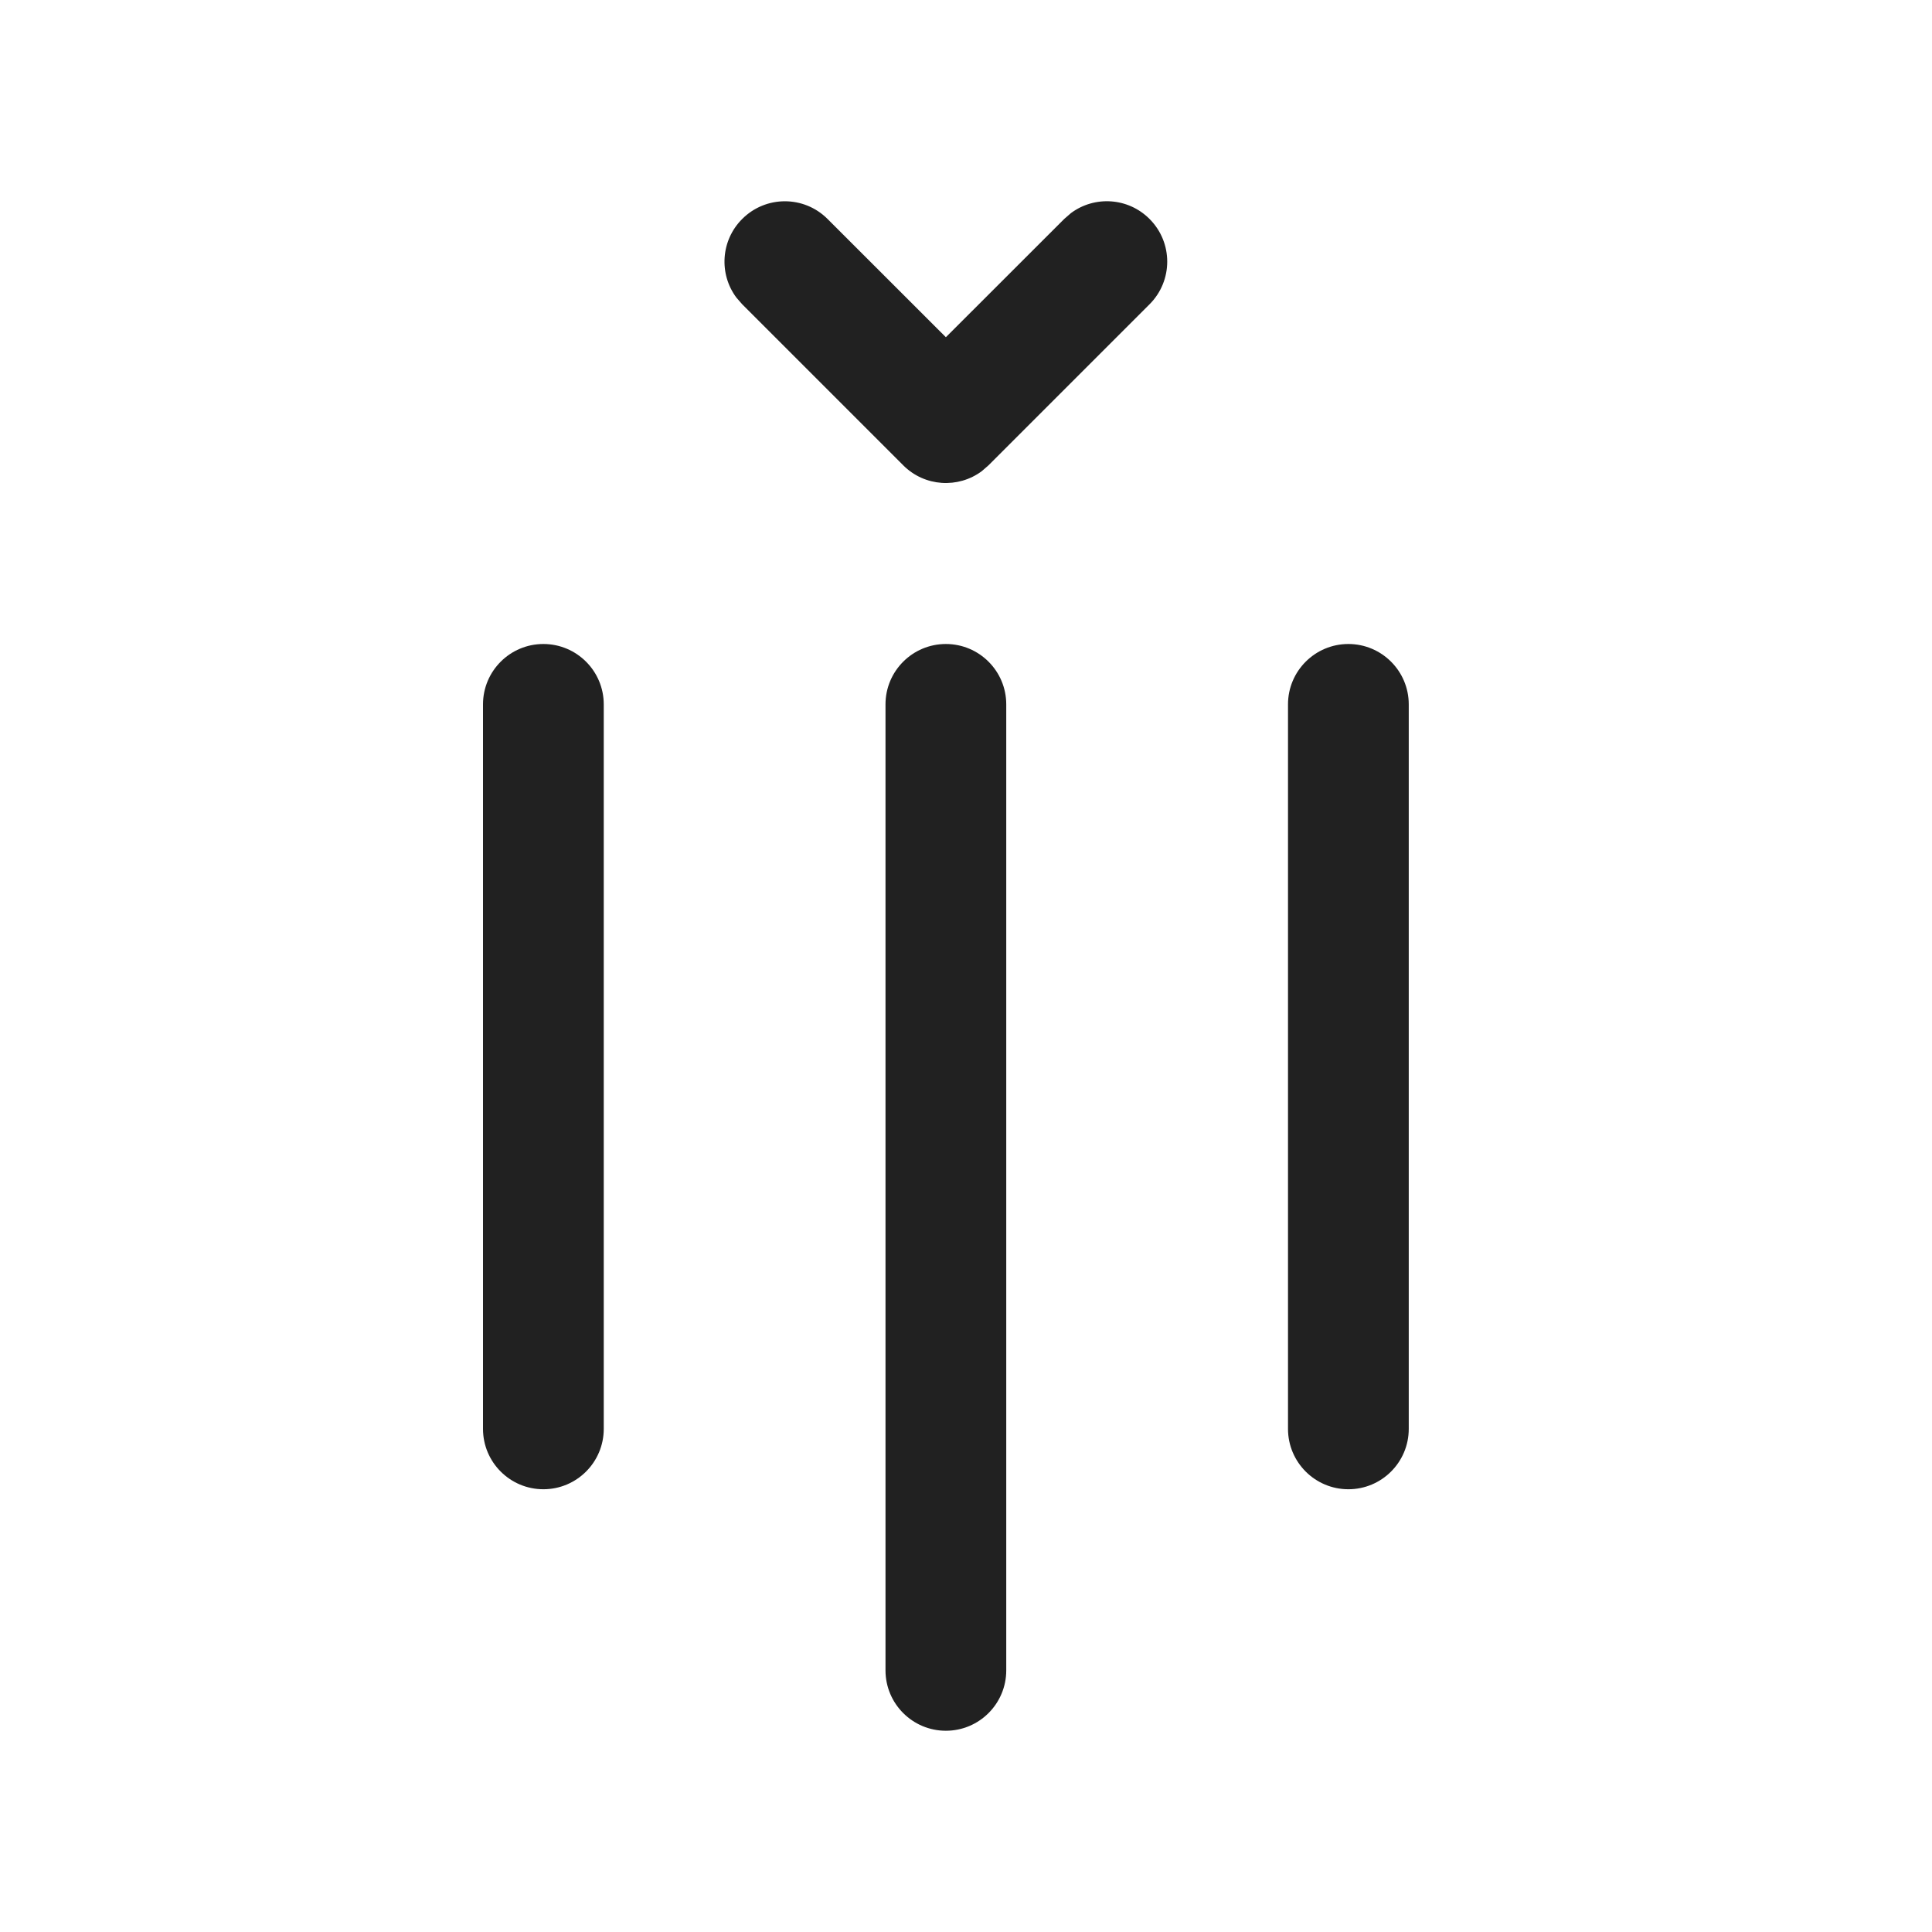 <svg width="24" height="24" viewBox="0 0 24 24" fill="none" xmlns="http://www.w3.org/2000/svg">
<path d="M16 17.75C16 18.164 16.336 18.5 16.75 18.5C17.164 18.5 17.5 18.164 17.5 17.75V8.75C17.5 8.336 17.164 8 16.75 8C16.336 8 16 8.336 16 8.75L16 17.75ZM9.22 2.72C8.953 2.986 8.929 3.403 9.147 3.696L9.22 3.78L11.22 5.78C11.486 6.047 11.903 6.071 12.196 5.853L12.28 5.78L14.28 3.78C14.573 3.487 14.573 3.013 14.28 2.72C14.014 2.453 13.597 2.429 13.304 2.647L13.22 2.72L11.75 4.189L10.28 2.72C9.987 2.427 9.513 2.427 9.22 2.72ZM11 20.75C11 21.164 11.336 21.5 11.75 21.5C12.164 21.5 12.5 21.164 12.5 20.75V8.75C12.5 8.336 12.164 8 11.75 8C11.336 8 11 8.336 11 8.75V20.75ZM6 17.75C6 18.164 6.336 18.5 6.75 18.5C7.164 18.5 7.5 18.164 7.5 17.75L7.5 8.75C7.5 8.336 7.164 8 6.75 8C6.336 8 6 8.336 6 8.75L6 17.75Z" fill="#212121"/>
</svg>

